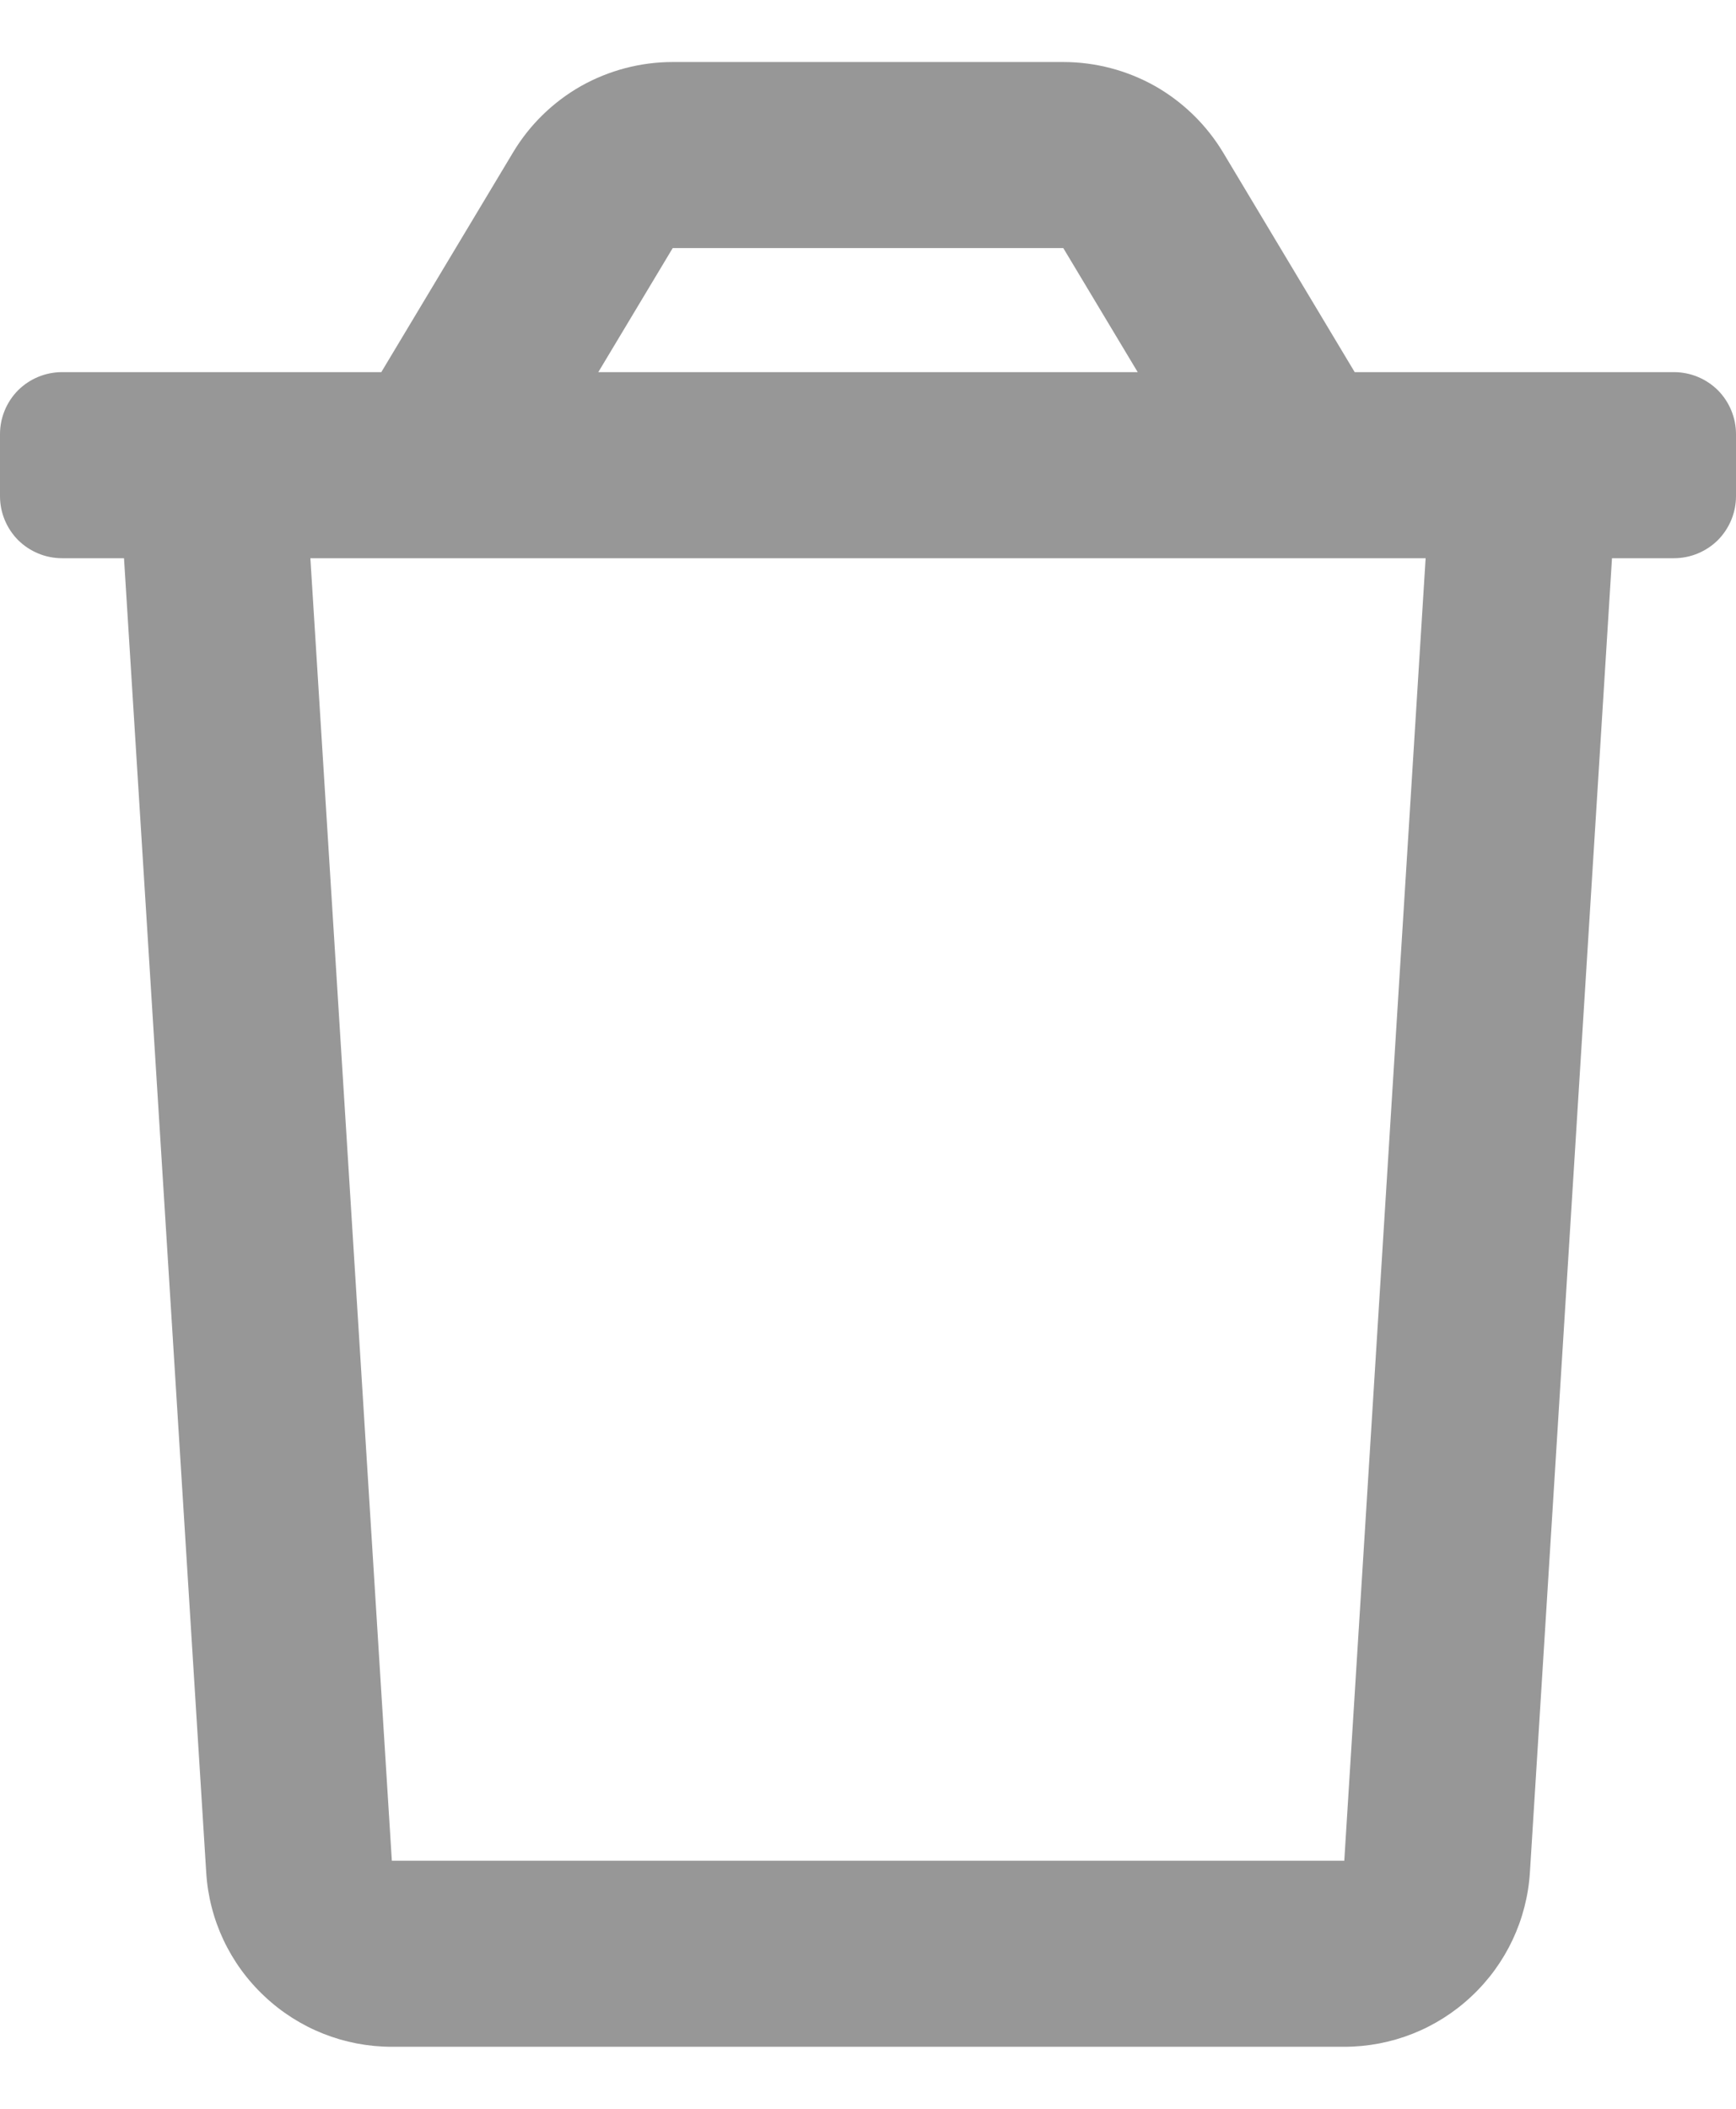 <svg width="14" height="17" viewBox="0 0 14 17" fill="none" xmlns="http://www.w3.org/2000/svg">
<path d="M13.5 3H10.925L9.863 1.228C9.729 1.006 9.54 0.822 9.315 0.694C9.089 0.567 8.834 0.5 8.575 0.5H5.425C5.166 0.5 4.911 0.567 4.685 0.694C4.46 0.822 4.271 1.006 4.138 1.228L3.075 3H0.5C0.367 3 0.24 3.053 0.146 3.146C0.053 3.24 0 3.367 0 3.5L0 4C0 4.133 0.053 4.26 0.146 4.354C0.24 4.447 0.367 4.5 0.5 4.5H1L1.663 15.094C1.686 15.475 1.854 15.832 2.133 16.093C2.411 16.355 2.778 16.5 3.159 16.5H10.841C11.222 16.5 11.589 16.355 11.867 16.093C12.146 15.832 12.314 15.475 12.338 15.094L13 4.5H13.5C13.633 4.5 13.76 4.447 13.854 4.354C13.947 4.26 14 4.133 14 4V3.5C14 3.367 13.947 3.24 13.854 3.146C13.76 3.053 13.633 3 13.5 3ZM5.425 2H8.575L9.175 3H4.825L5.425 2ZM10.841 15H3.16L2.503 4.5H11.497L10.841 15Z" fill="#979797"/>
</svg>
